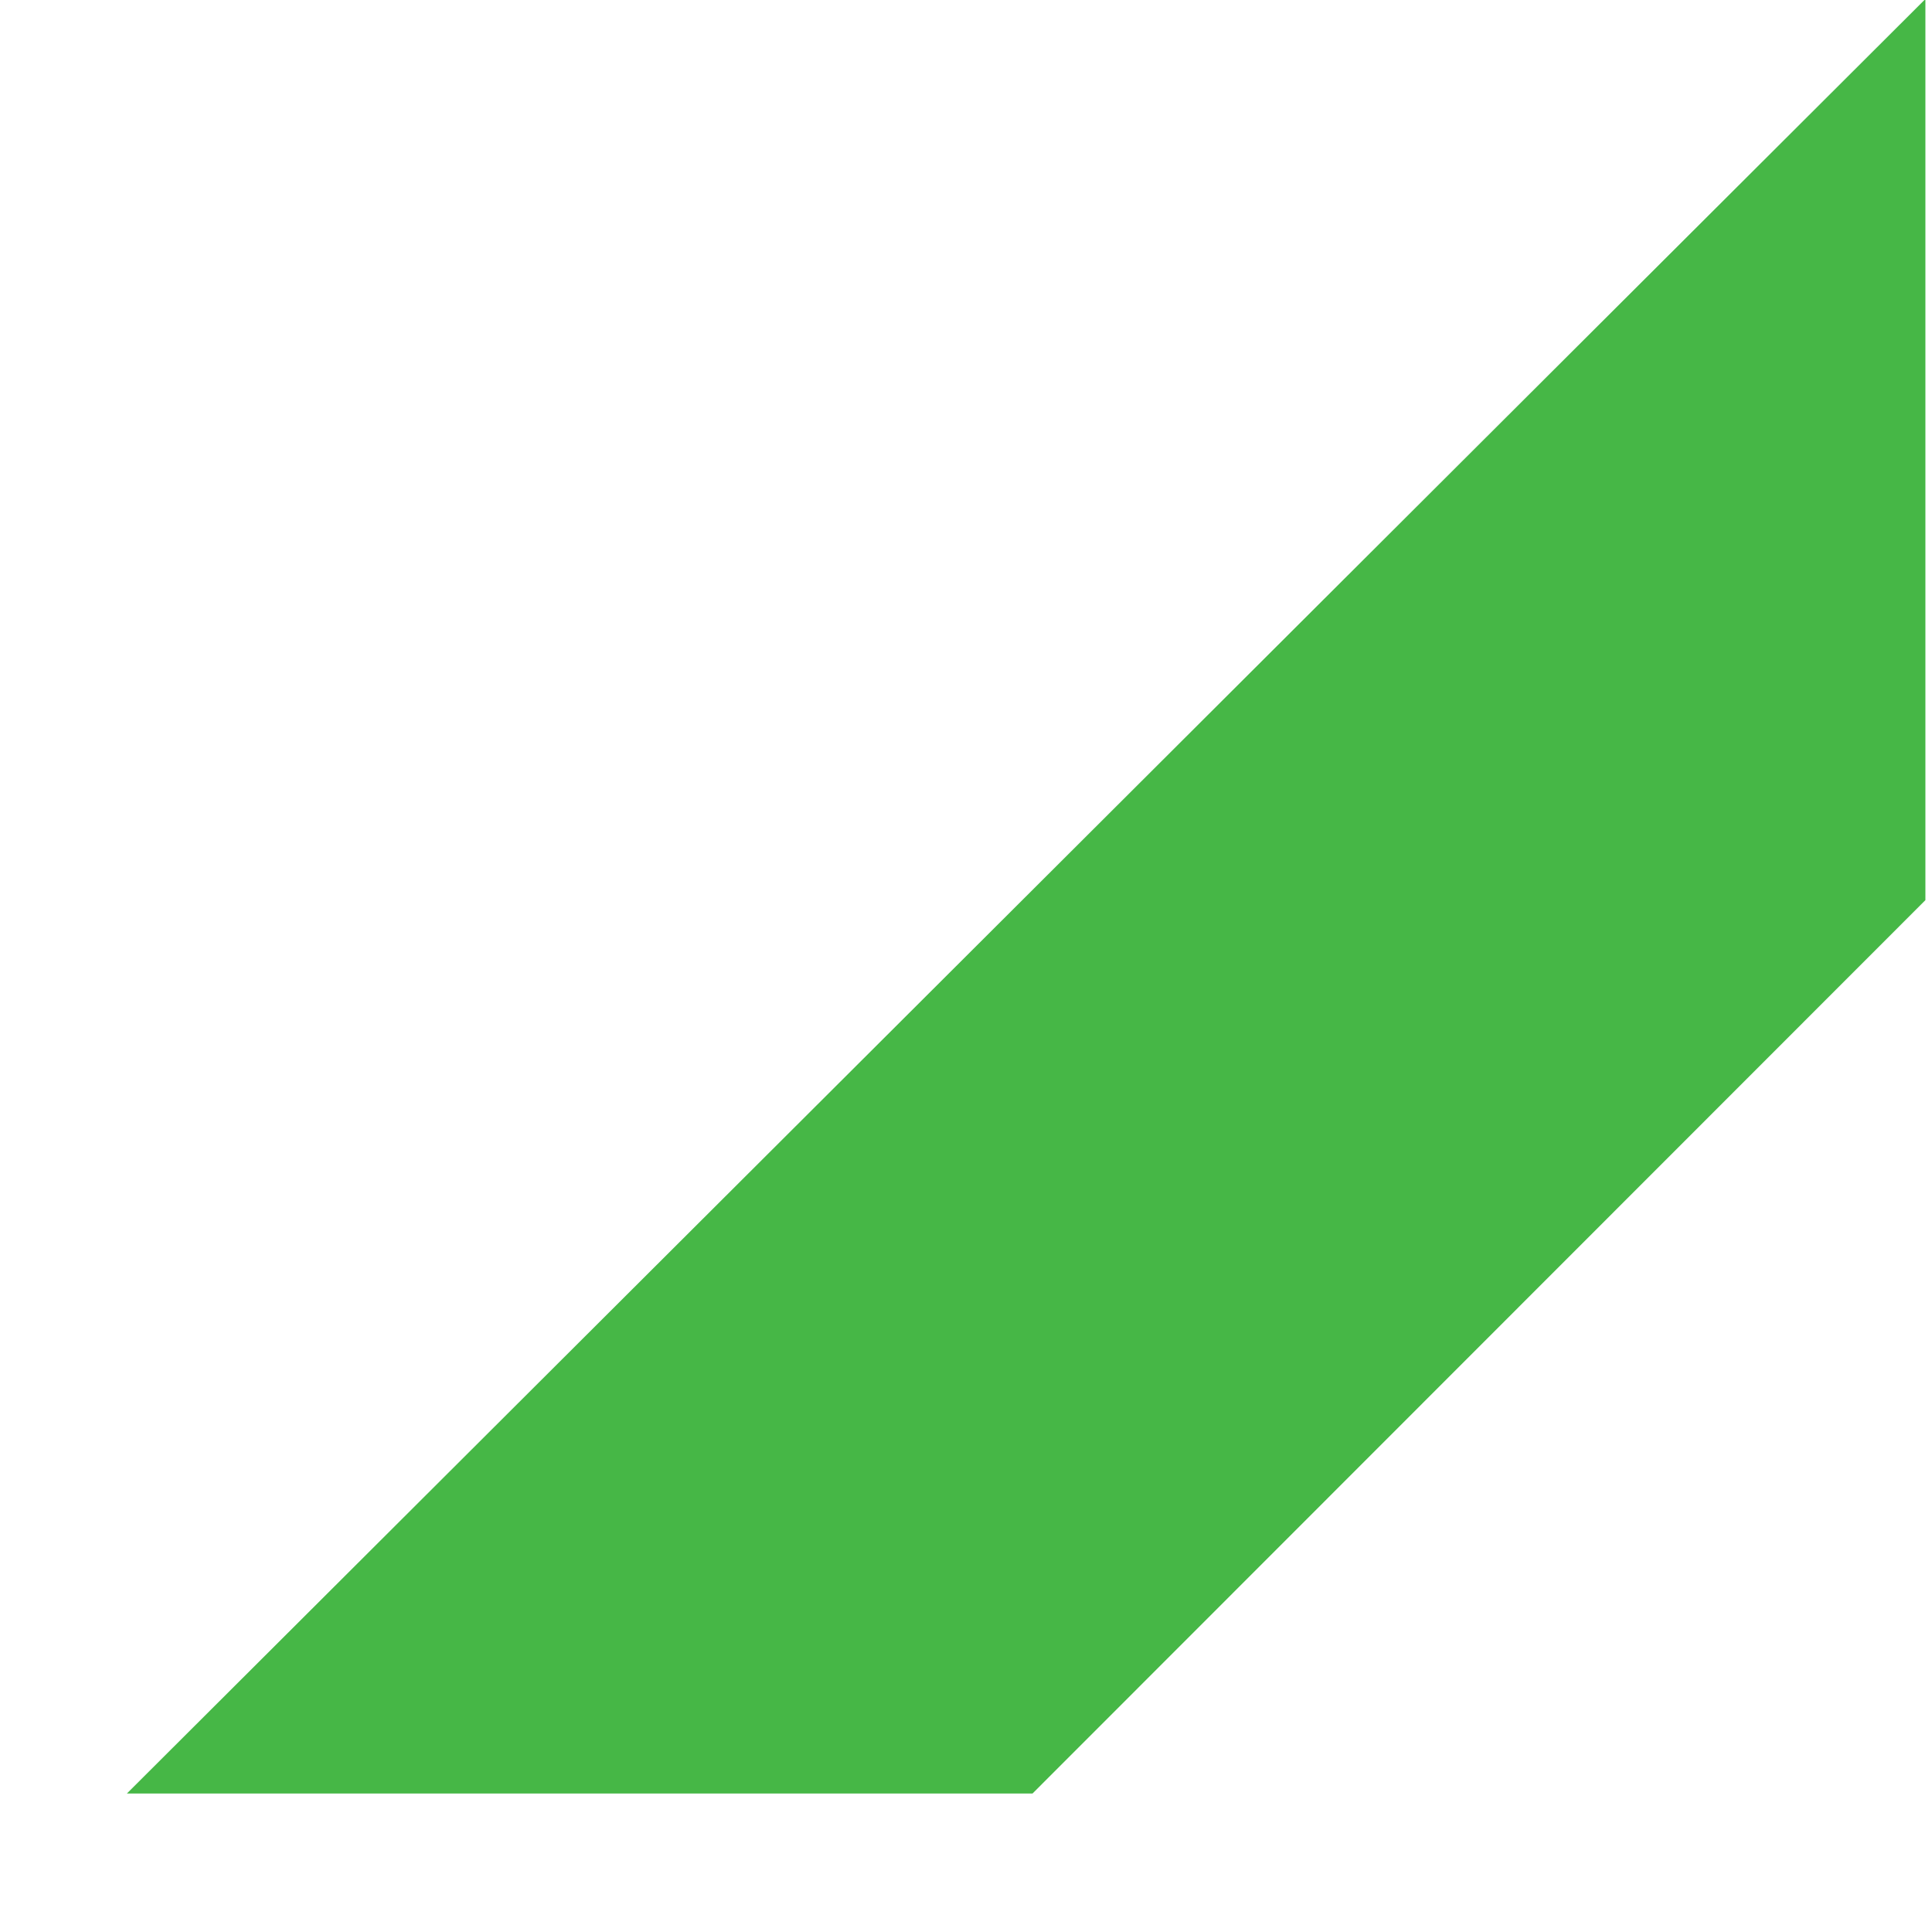 <?xml version="1.0" encoding="UTF-8" standalone="no"?><svg width='12' height='12' viewBox='0 0 12 12' fill='none' xmlns='http://www.w3.org/2000/svg'>
<path d='M11.959 5.591L6.413 11.14H0.788L11.959 -0.006V5.591Z' fill='#46B746'/>
</svg>
